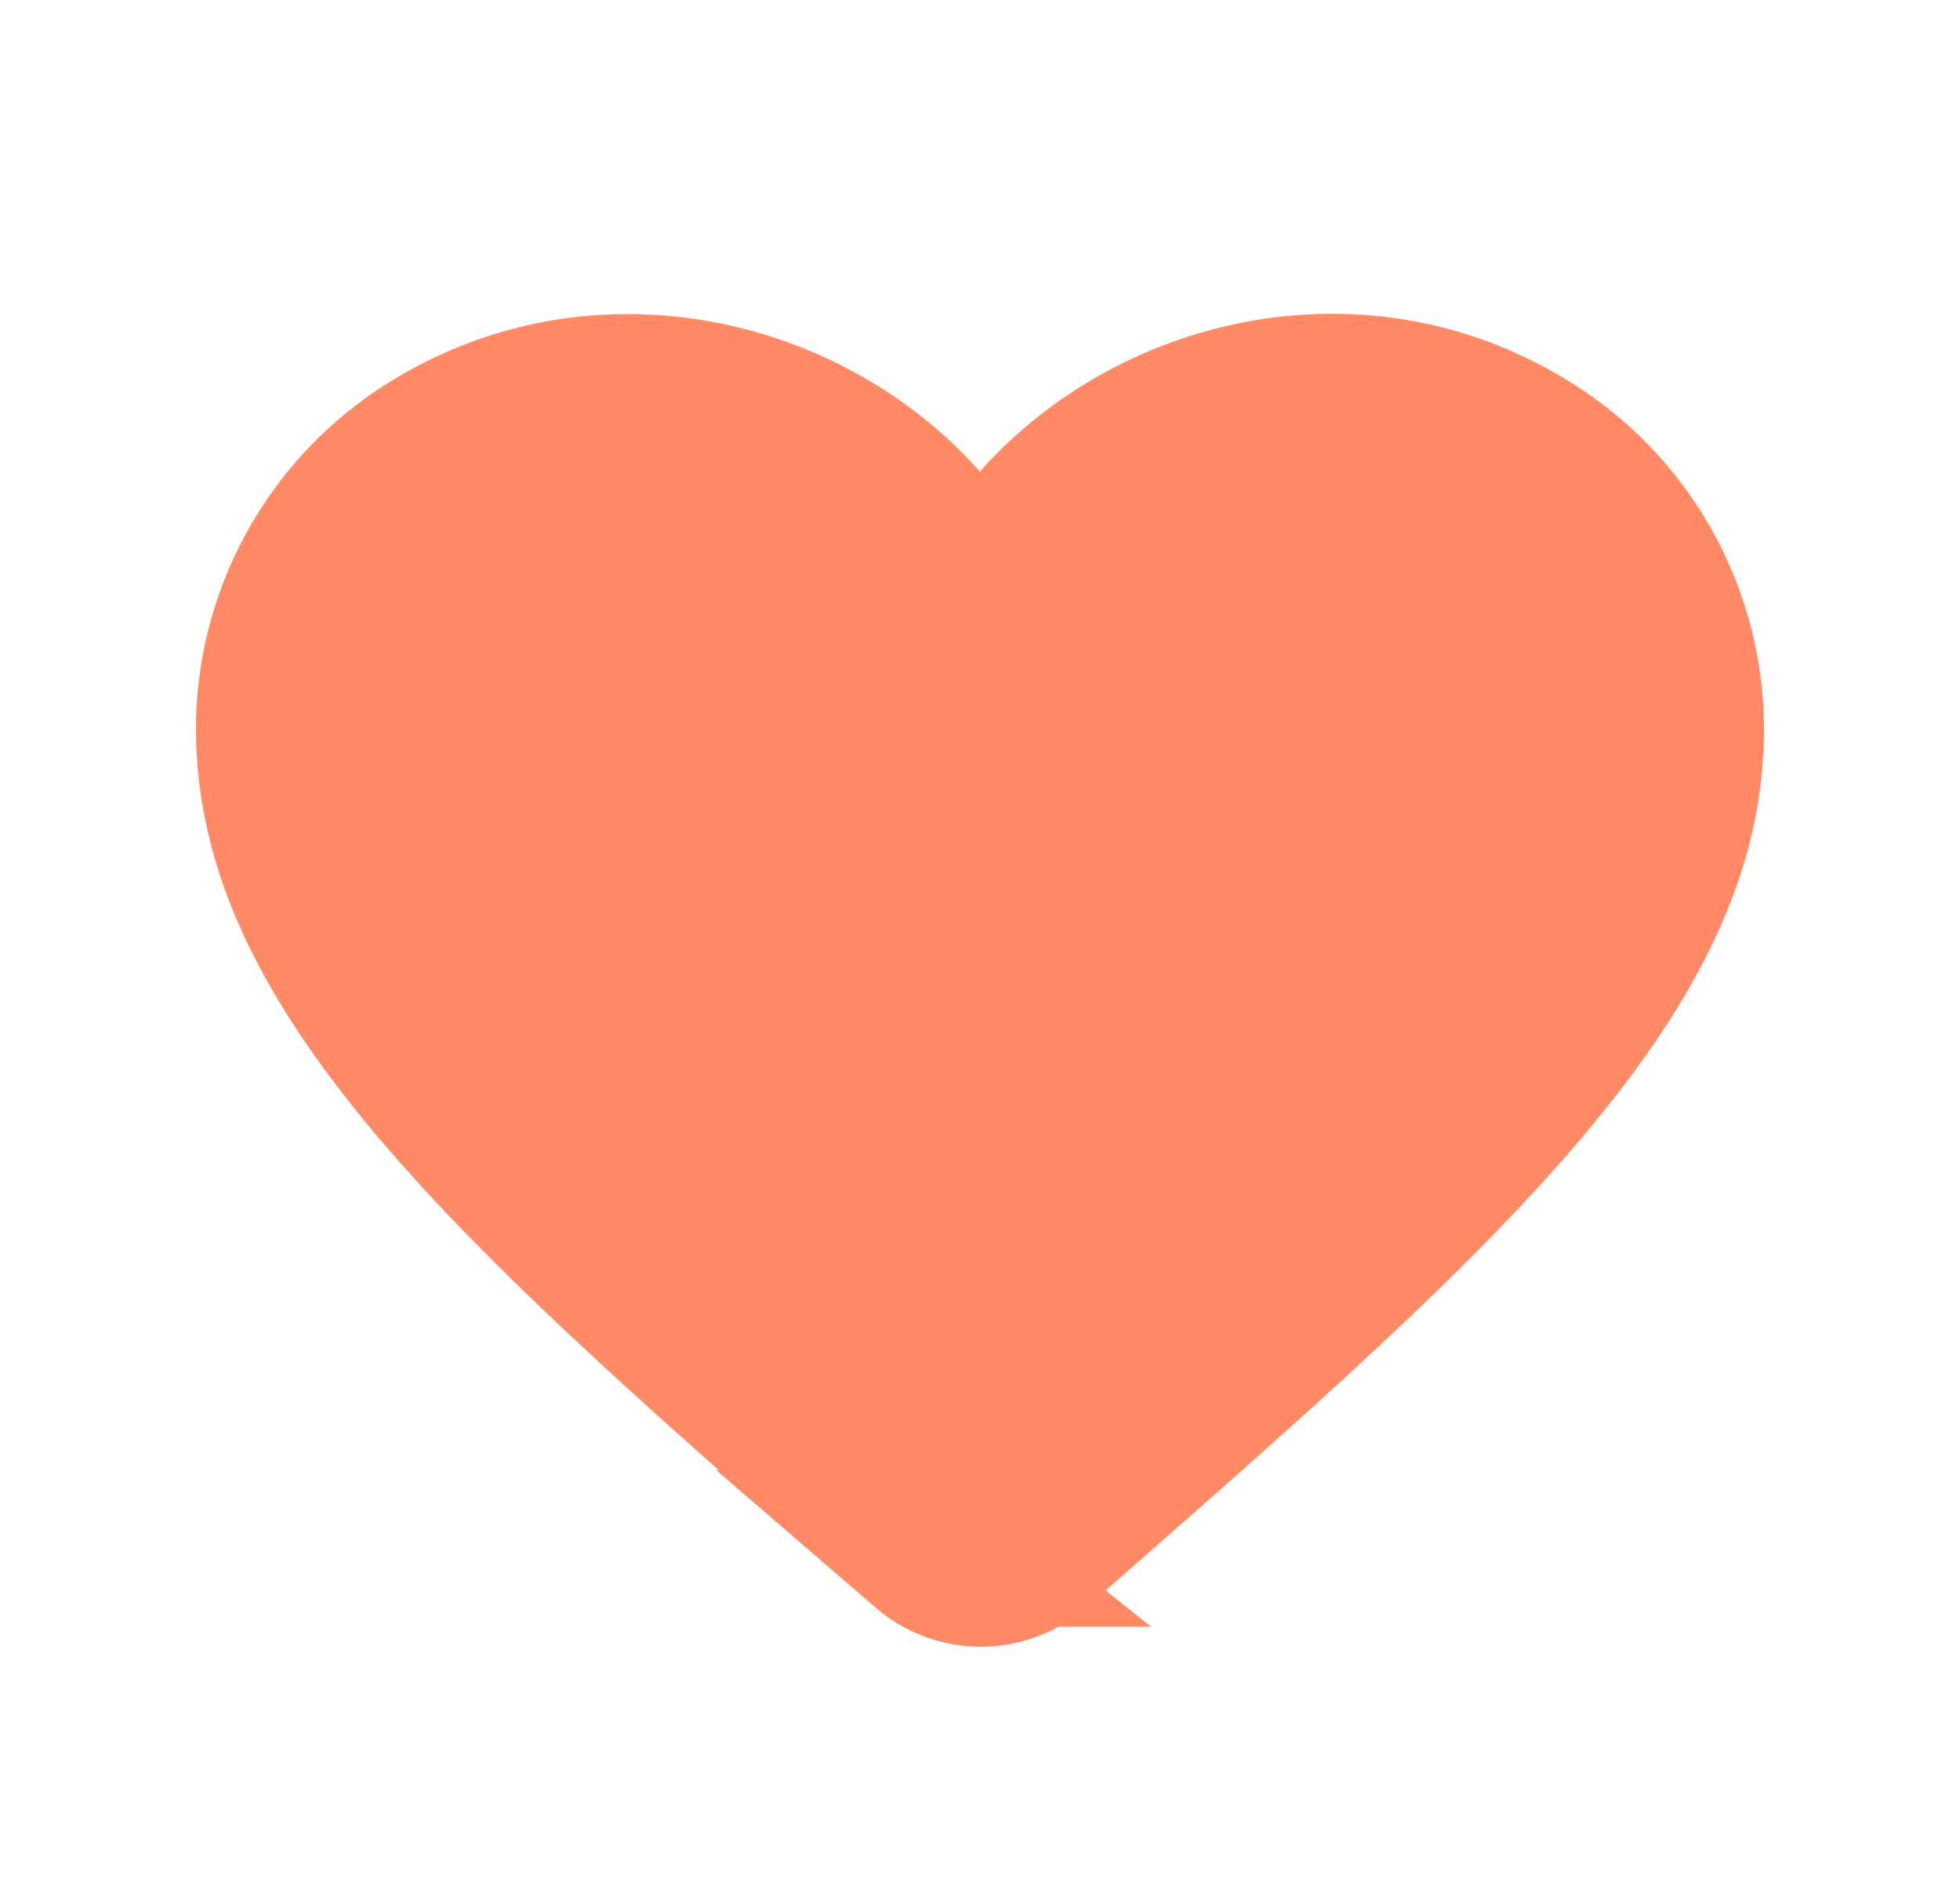 <?xml version="1.0" encoding="utf-8"?><svg width="25" height="24" fill="none" xmlns="http://www.w3.org/2000/svg" viewBox="0 0 25 24"><path d="M11.824 19.745h0l-.005-.004-.11-.096-.002-.002c-2.645-2.307-4.745-4.143-6.18-5.857-1.422-1.699-2.077-3.146-2.024-4.663A4.213 4.213 0 015.39 5.79h0c2.17-1.426 4.886-.776 6.36.887l.749.844.748-.844c1.477-1.665 4.19-2.32 6.357-.888l.003.001a4.213 4.213 0 011.889 3.334h0c.056 1.51-.592 2.951-2.005 4.645-1.425 1.709-3.512 3.54-6.141 5.842l-.057.05-.004.003-.096.083h0l-.003.003a1.051 1.051 0 01-1.367-.005z" fill="#FF8A65" stroke="#FF8A65" stroke-width="2"/></svg>